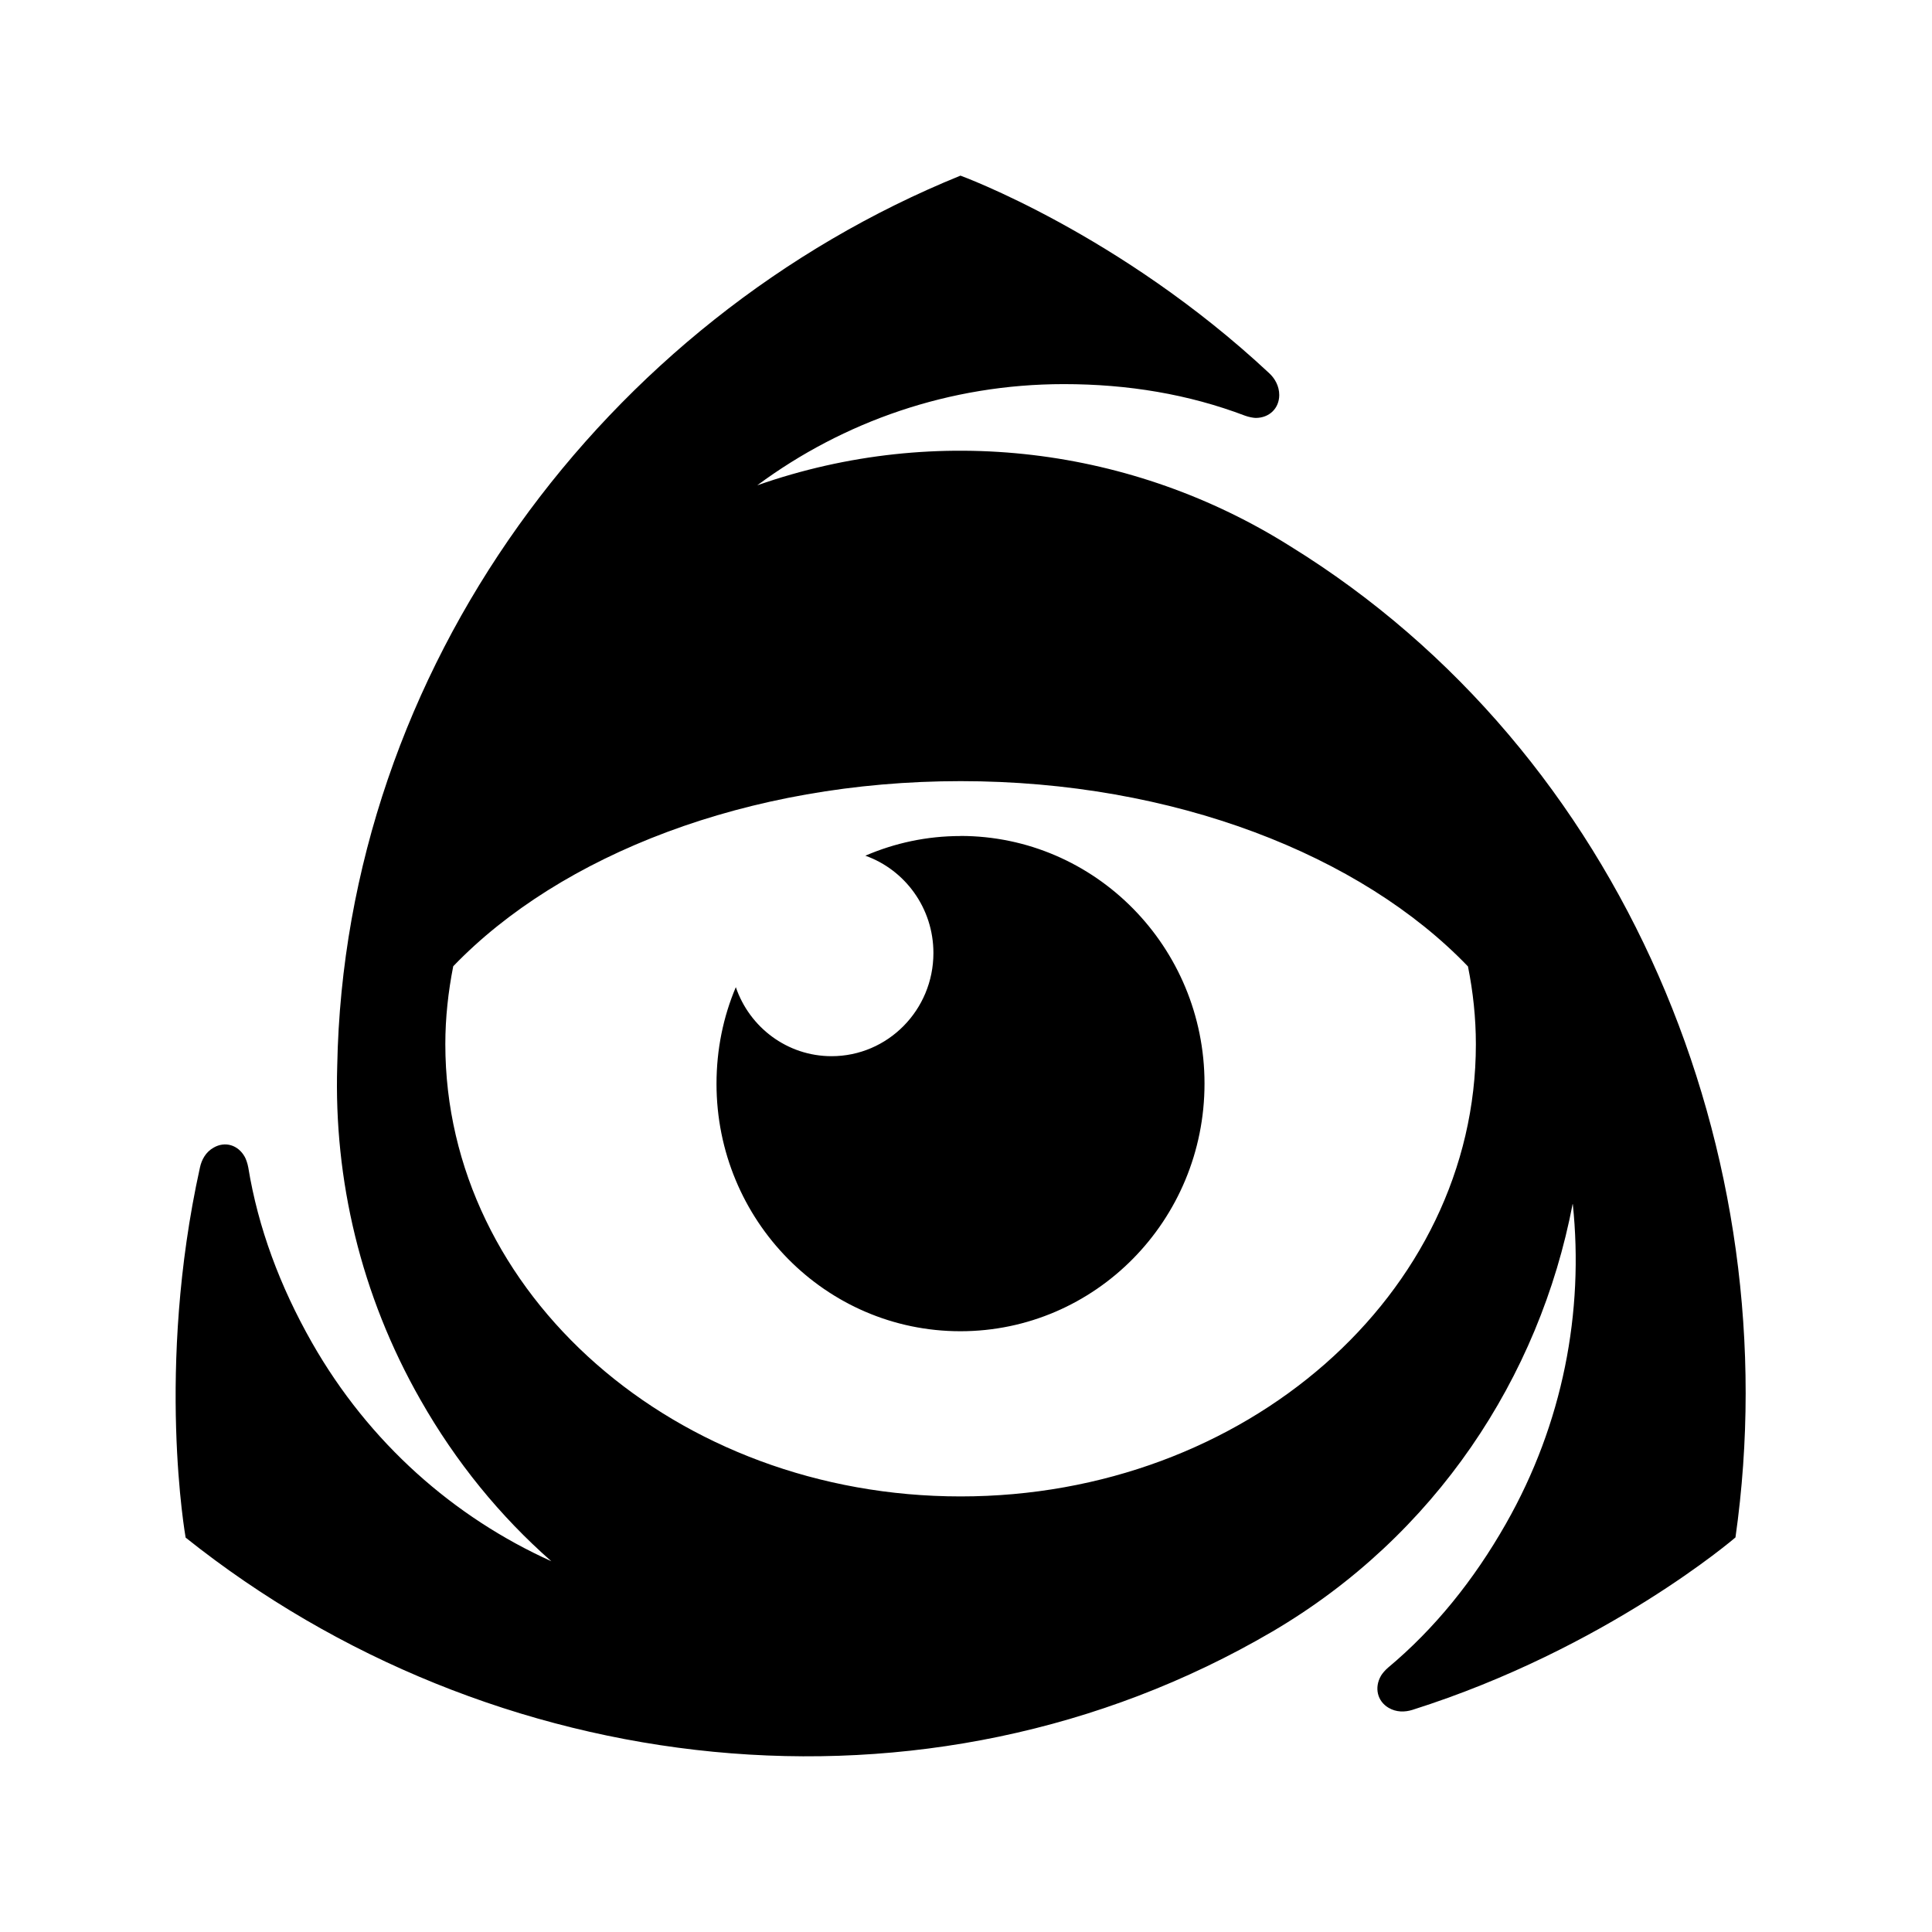 <svg width="22" height="22" xmlns="http://www.w3.org/2000/svg"><path d="M14.692 6.22c-1.786-1.125-4.018-1.414-6.068-.694l.002-.002c.978-.723 2.184-1.15 3.488-1.15.73 0 1.42.115 2.065.36.04.015.096.025.12.025.154 0 .267-.108.268-.26 0-.103-.05-.19-.115-.25C12.748 2.658 10.937 2 10.937 2 6.897 3.64 3.924 7.606 3.84 12.14c-.038 1.288.265 2.603.948 3.8.405.713.91 1.328 1.49 1.838-1.107-.5-2.074-1.345-2.726-2.49-.364-.64-.613-1.308-.725-1.995-.008-.045-.027-.098-.04-.12-.076-.136-.224-.18-.354-.105-.09.05-.137.138-.156.226-.507 2.295-.163 4.215-.163 4.215 3.47 2.77 8.435 3.377 12.374 1.07 1.854-1.088 3.042-2.892 3.42-4.87l.002.004c.127 1.222-.11 2.494-.763 3.64-.364.64-.81 1.193-1.34 1.636-.034.028-.07.072-.082.094-.077.134-.042.288.087.364.088.052.186.05.27.024 2.213-.7 3.68-1.964 3.68-1.964.62-4.36-1.267-8.94-5.07-11.287zM10.938 17.04c-3.24 0-5.867-2.305-5.867-5.15 0-.3.033-.598.09-.887 1.218-1.266 3.35-2.108 5.778-2.108 2.428 0 4.56.842 5.777 2.11.058.288.09.585.09.887 0 2.843-2.627 5.148-5.867 5.148zm0-7.52c-.385 0-.75.08-1.084.224.45.16.775.595.775 1.108 0 .65-.52 1.175-1.16 1.175-.504 0-.934-.328-1.09-.786-.143.337-.22.71-.22 1.1 0 1.556 1.243 2.818 2.777 2.818 1.535 0 2.78-1.262 2.78-2.82 0-1.556-1.245-2.82-2.78-2.82z" fill="#000" fill-rule="evenodd"/></svg>